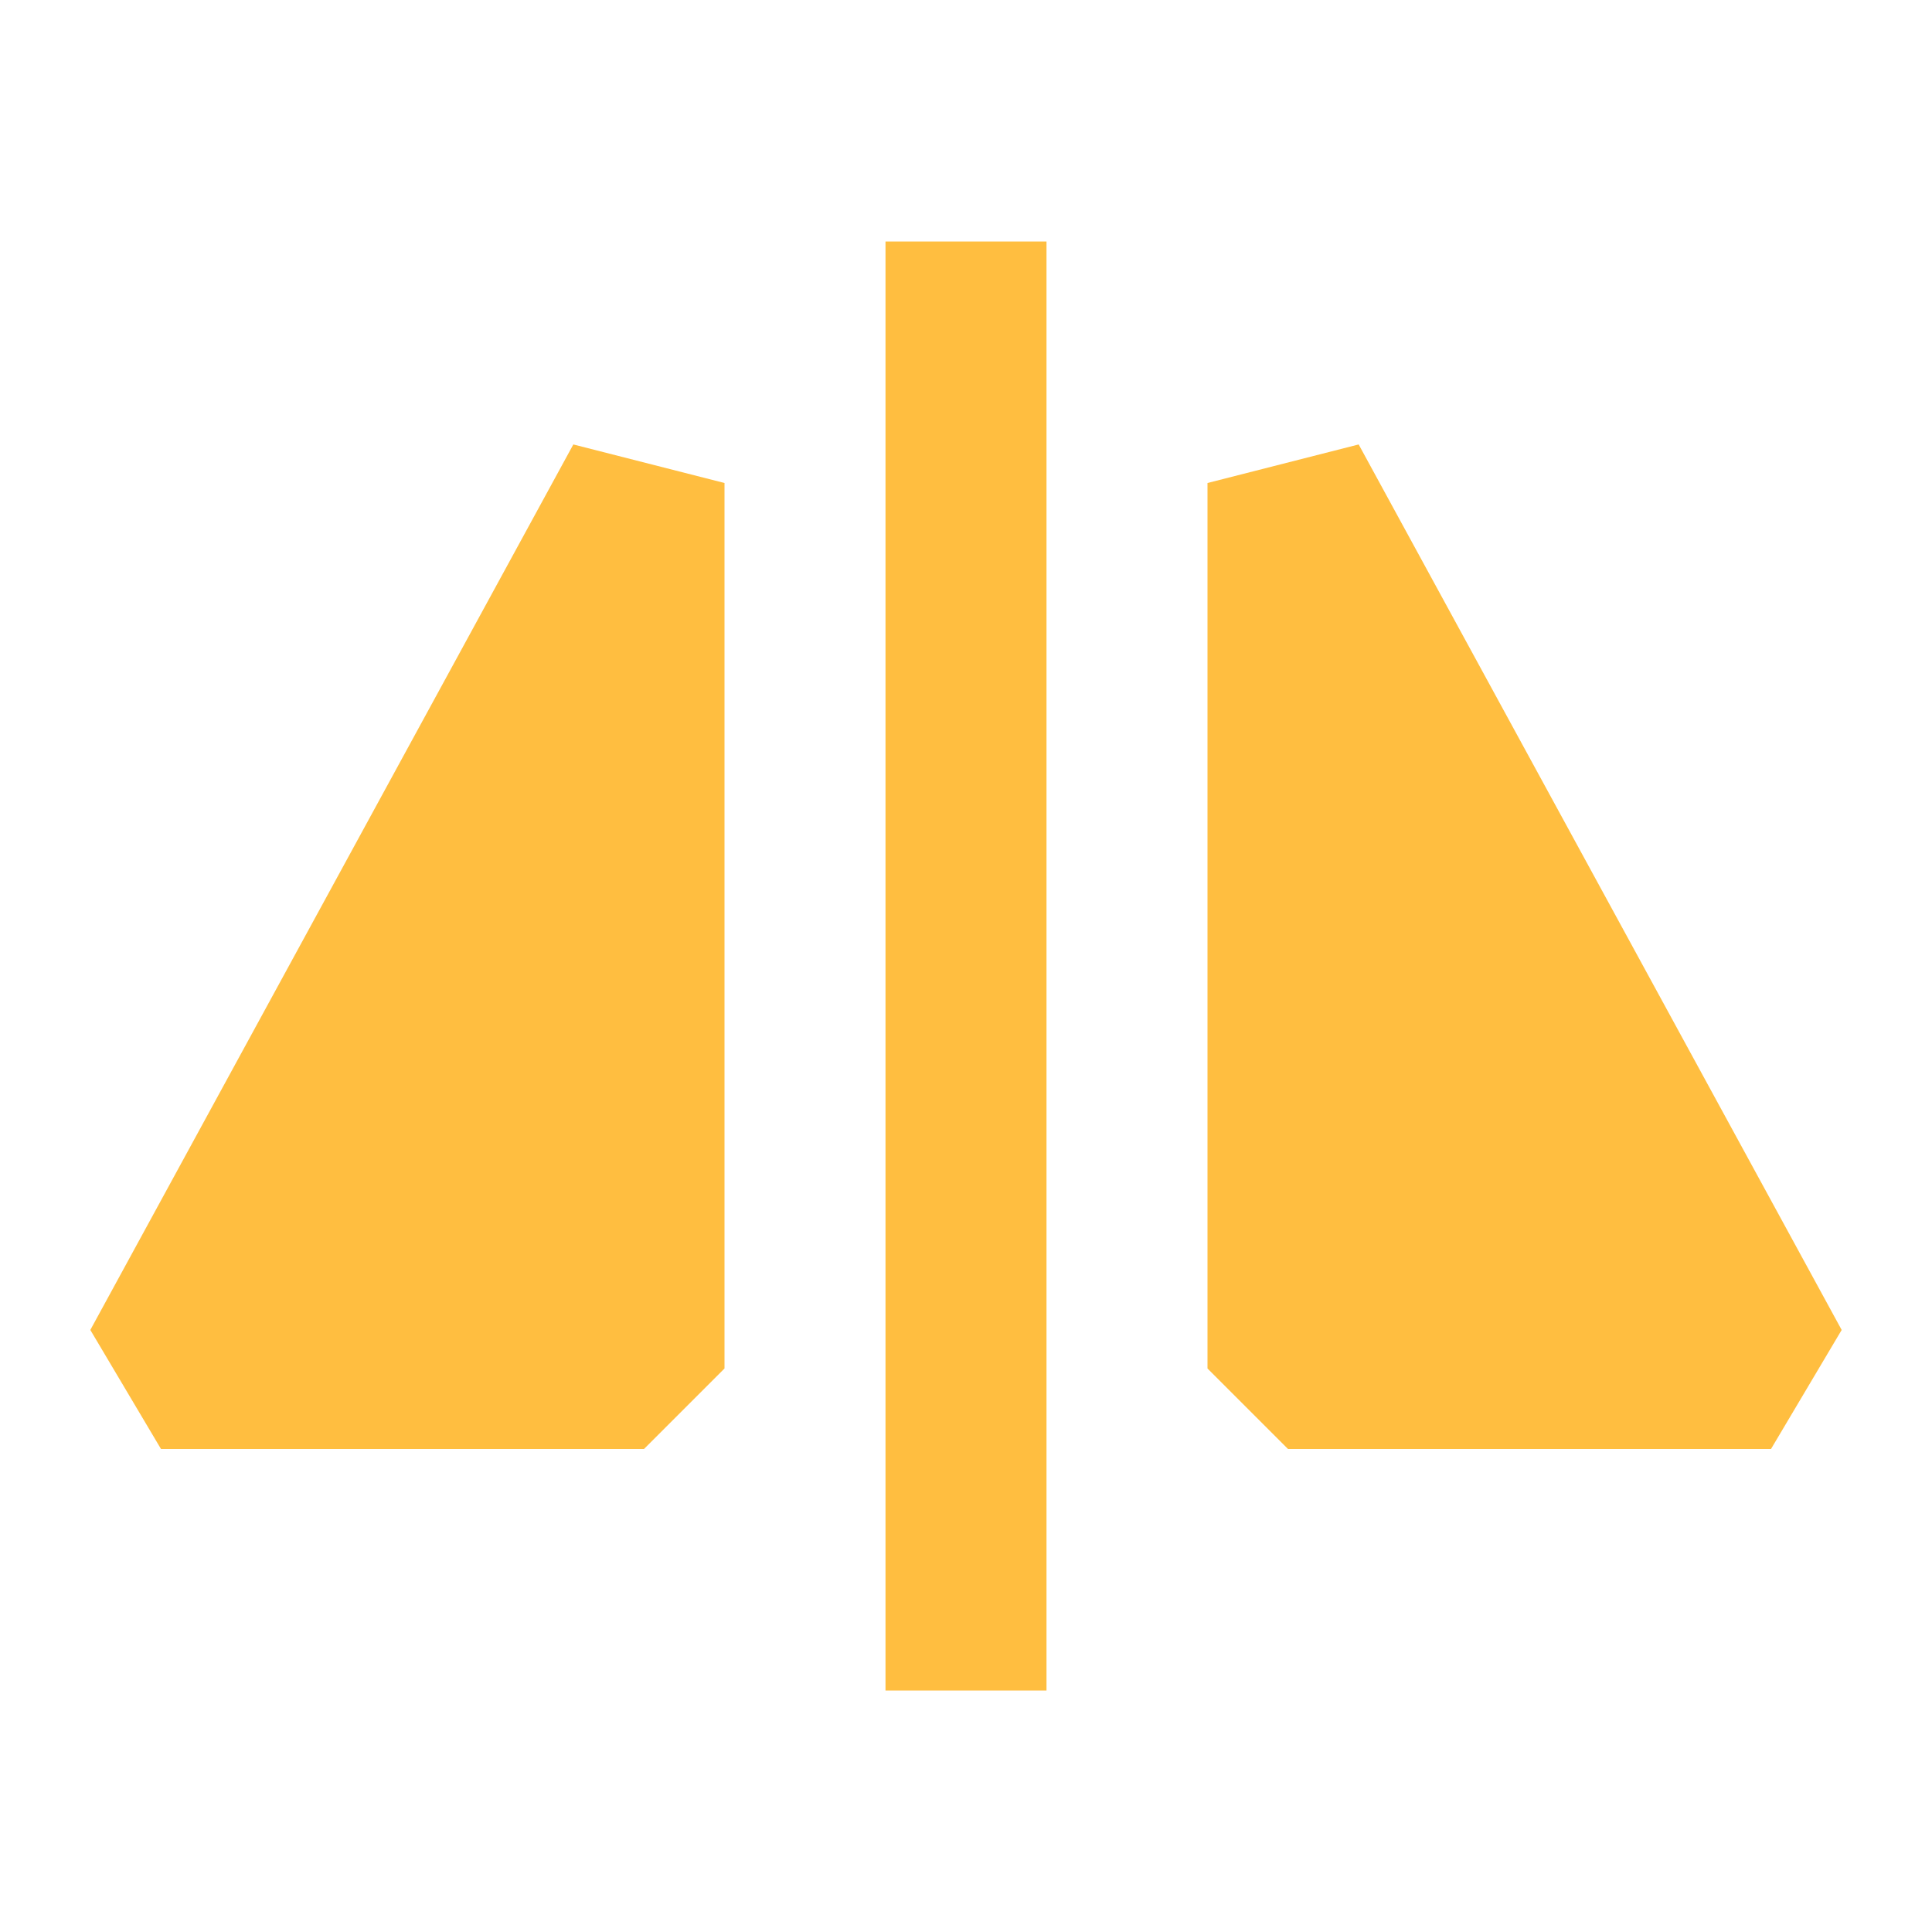 <?xml version="1.0" encoding="UTF-8"?><svg width="24" height="24" viewBox="0 0 48 48" fill="none" xmlns="http://www.w3.org/2000/svg"><path d="M24 6V42" stroke="#ffbe40" stroke-width="4" stroke-linecap="butt" stroke-linejoin="bevel"/><path d="M4 34L16 12V34H4Z" fill="#ffbe40" stroke="#ffbe40" stroke-width="4" stroke-linejoin="bevel"/><path d="M44 34H32V12L44 34Z" fill="#ffbe40" stroke="#ffbe40" stroke-width="4" stroke-linejoin="bevel"/></svg>